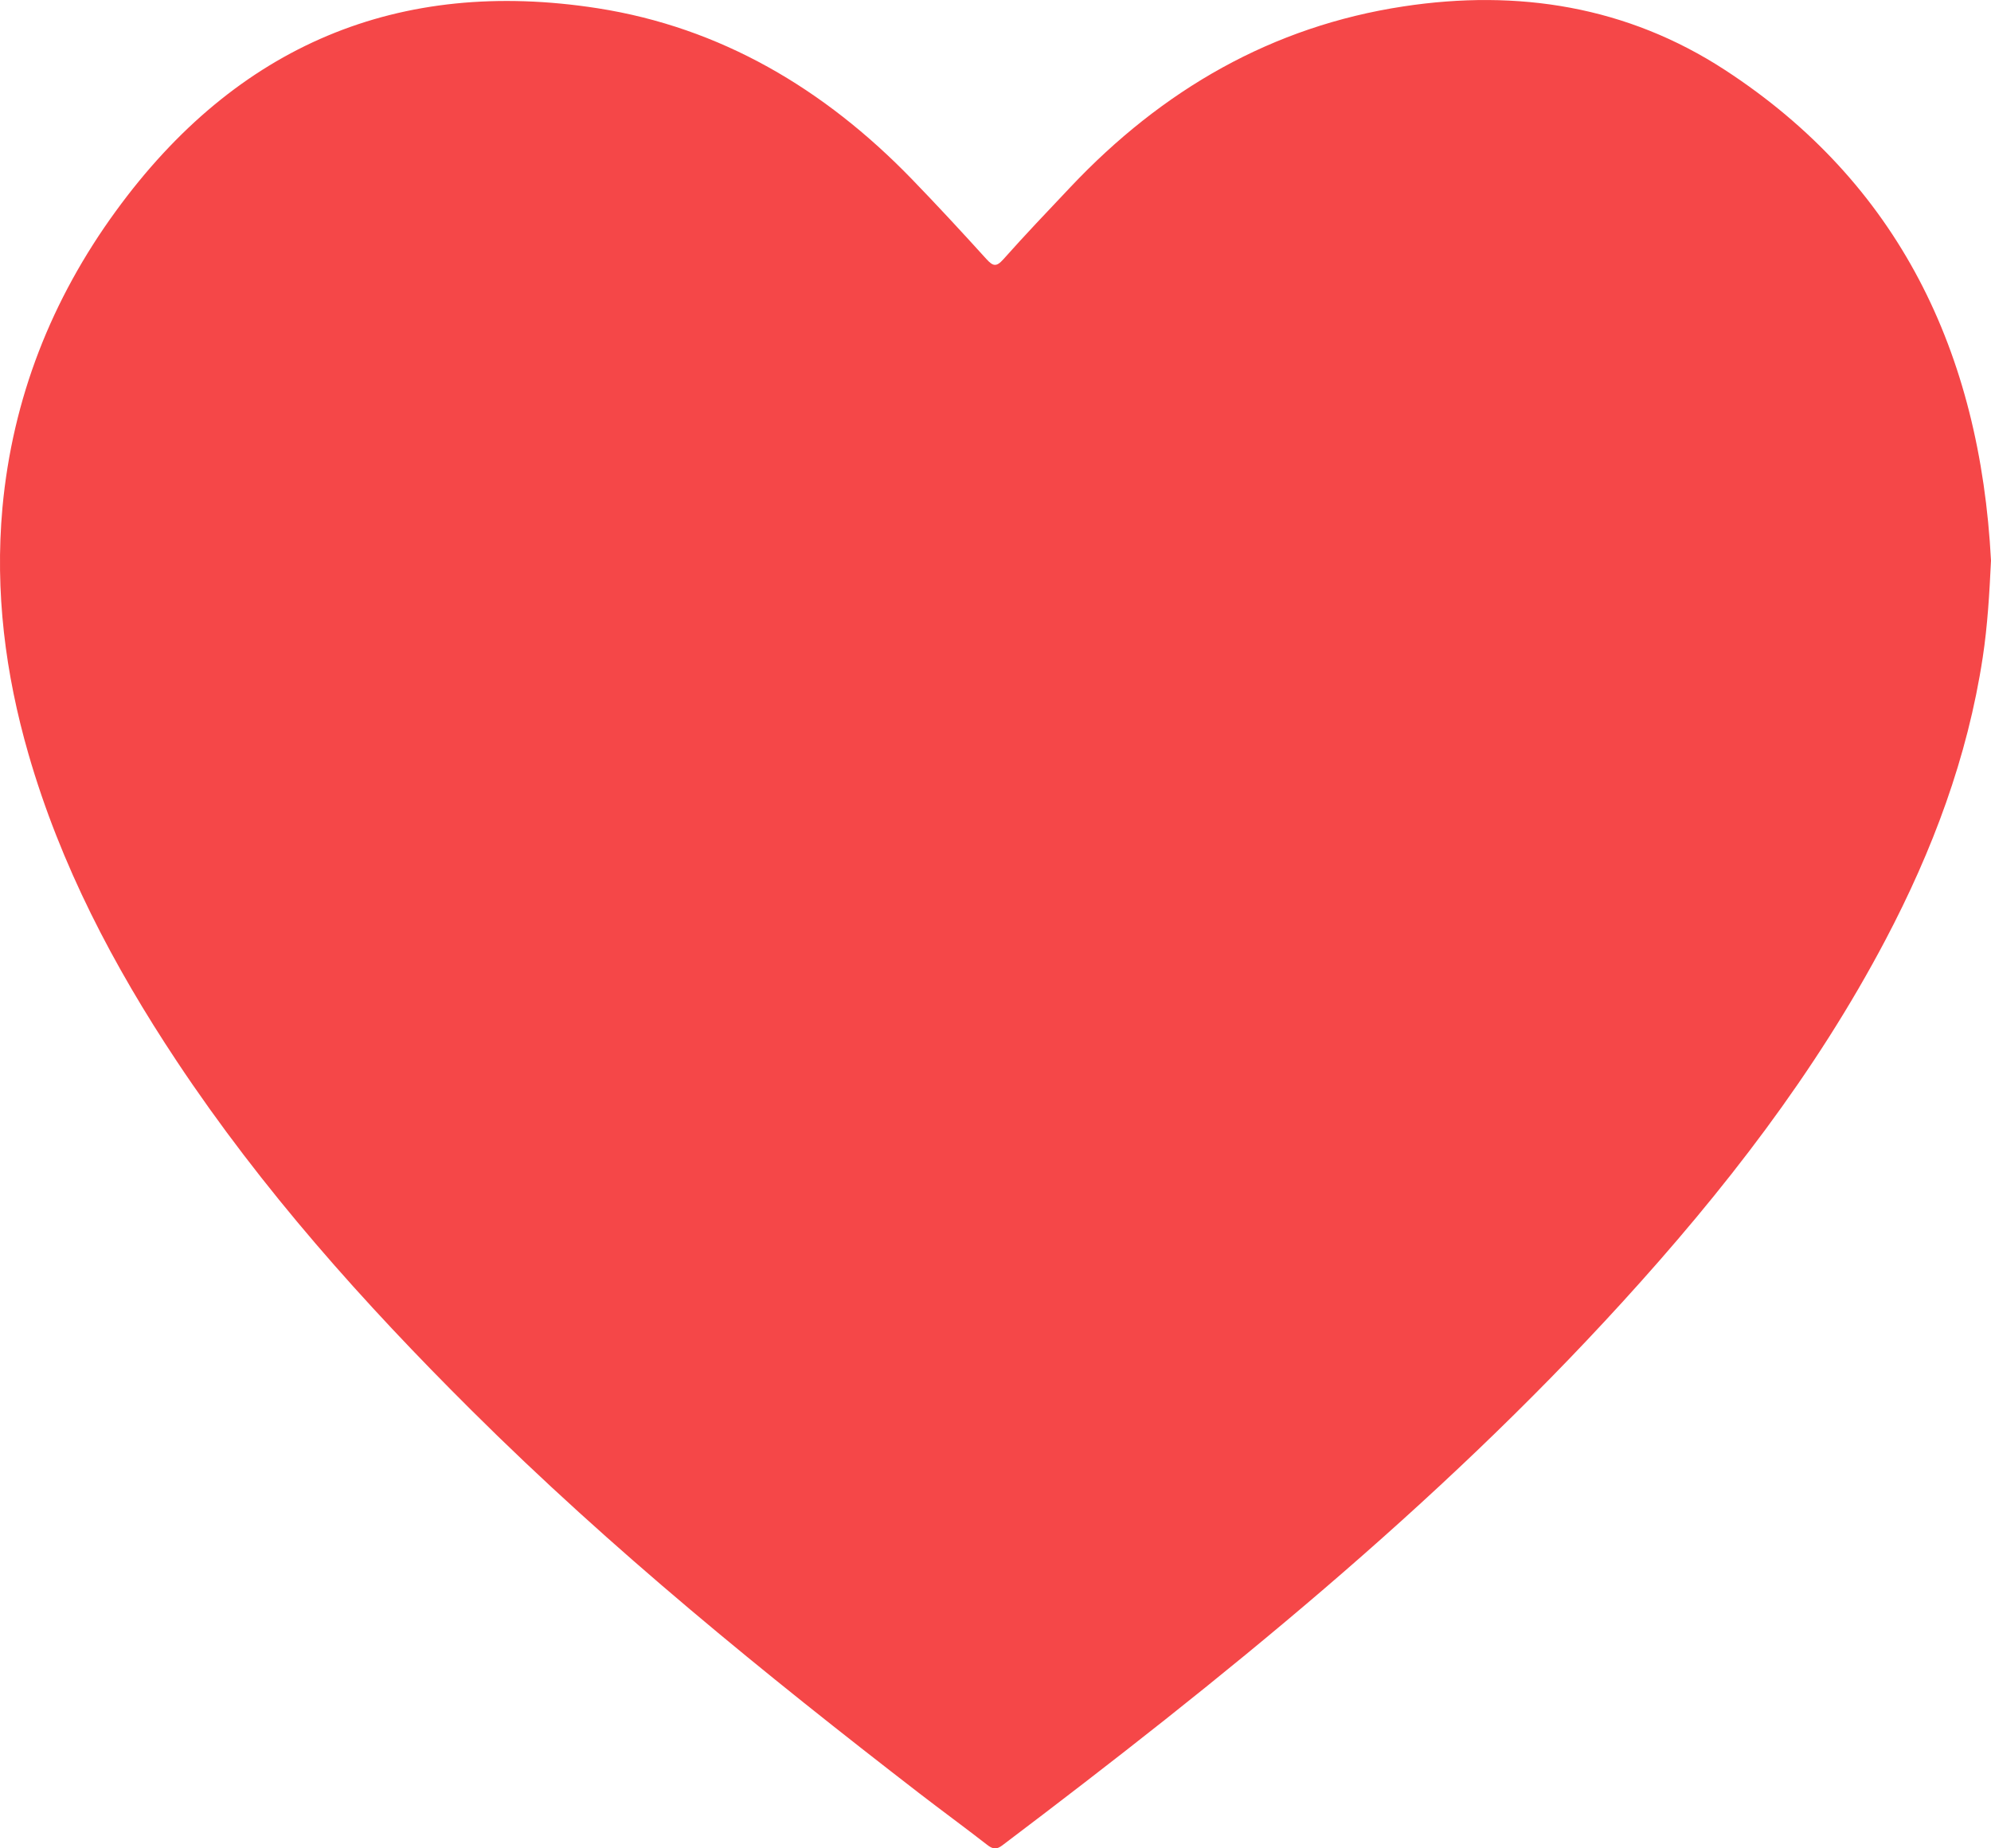 <svg width="14" height="13" viewBox="0 0 14 13" fill="none" xmlns="http://www.w3.org/2000/svg">
<path d="M14 3.943C13.923 2.475 13.349 1.287 12.129 0.492C11.44 0.043 10.671 -0.077 9.869 0.045C8.946 0.185 8.174 0.63 7.526 1.317C7.367 1.485 7.208 1.652 7.055 1.824C7.005 1.88 6.982 1.872 6.936 1.822C6.764 1.632 6.59 1.444 6.412 1.26C5.795 0.623 5.066 0.193 4.202 0.058C2.807 -0.159 1.666 0.313 0.813 1.487C0.364 2.104 0.088 2.799 0.017 3.573C-0.036 4.162 0.037 4.738 0.2 5.303C0.426 6.086 0.798 6.794 1.243 7.464C1.842 8.366 2.556 9.164 3.316 9.92C4.301 10.9 5.374 11.771 6.467 12.615C6.624 12.736 6.784 12.853 6.941 12.975C6.979 13.005 7.006 13.011 7.048 12.979C8.59 11.813 10.094 10.601 11.409 9.157C12.118 8.379 12.763 7.551 13.26 6.607C13.588 5.983 13.835 5.329 13.942 4.623C13.976 4.399 13.989 4.173 14 3.943Z" fill="#F54748"/>
</svg>
